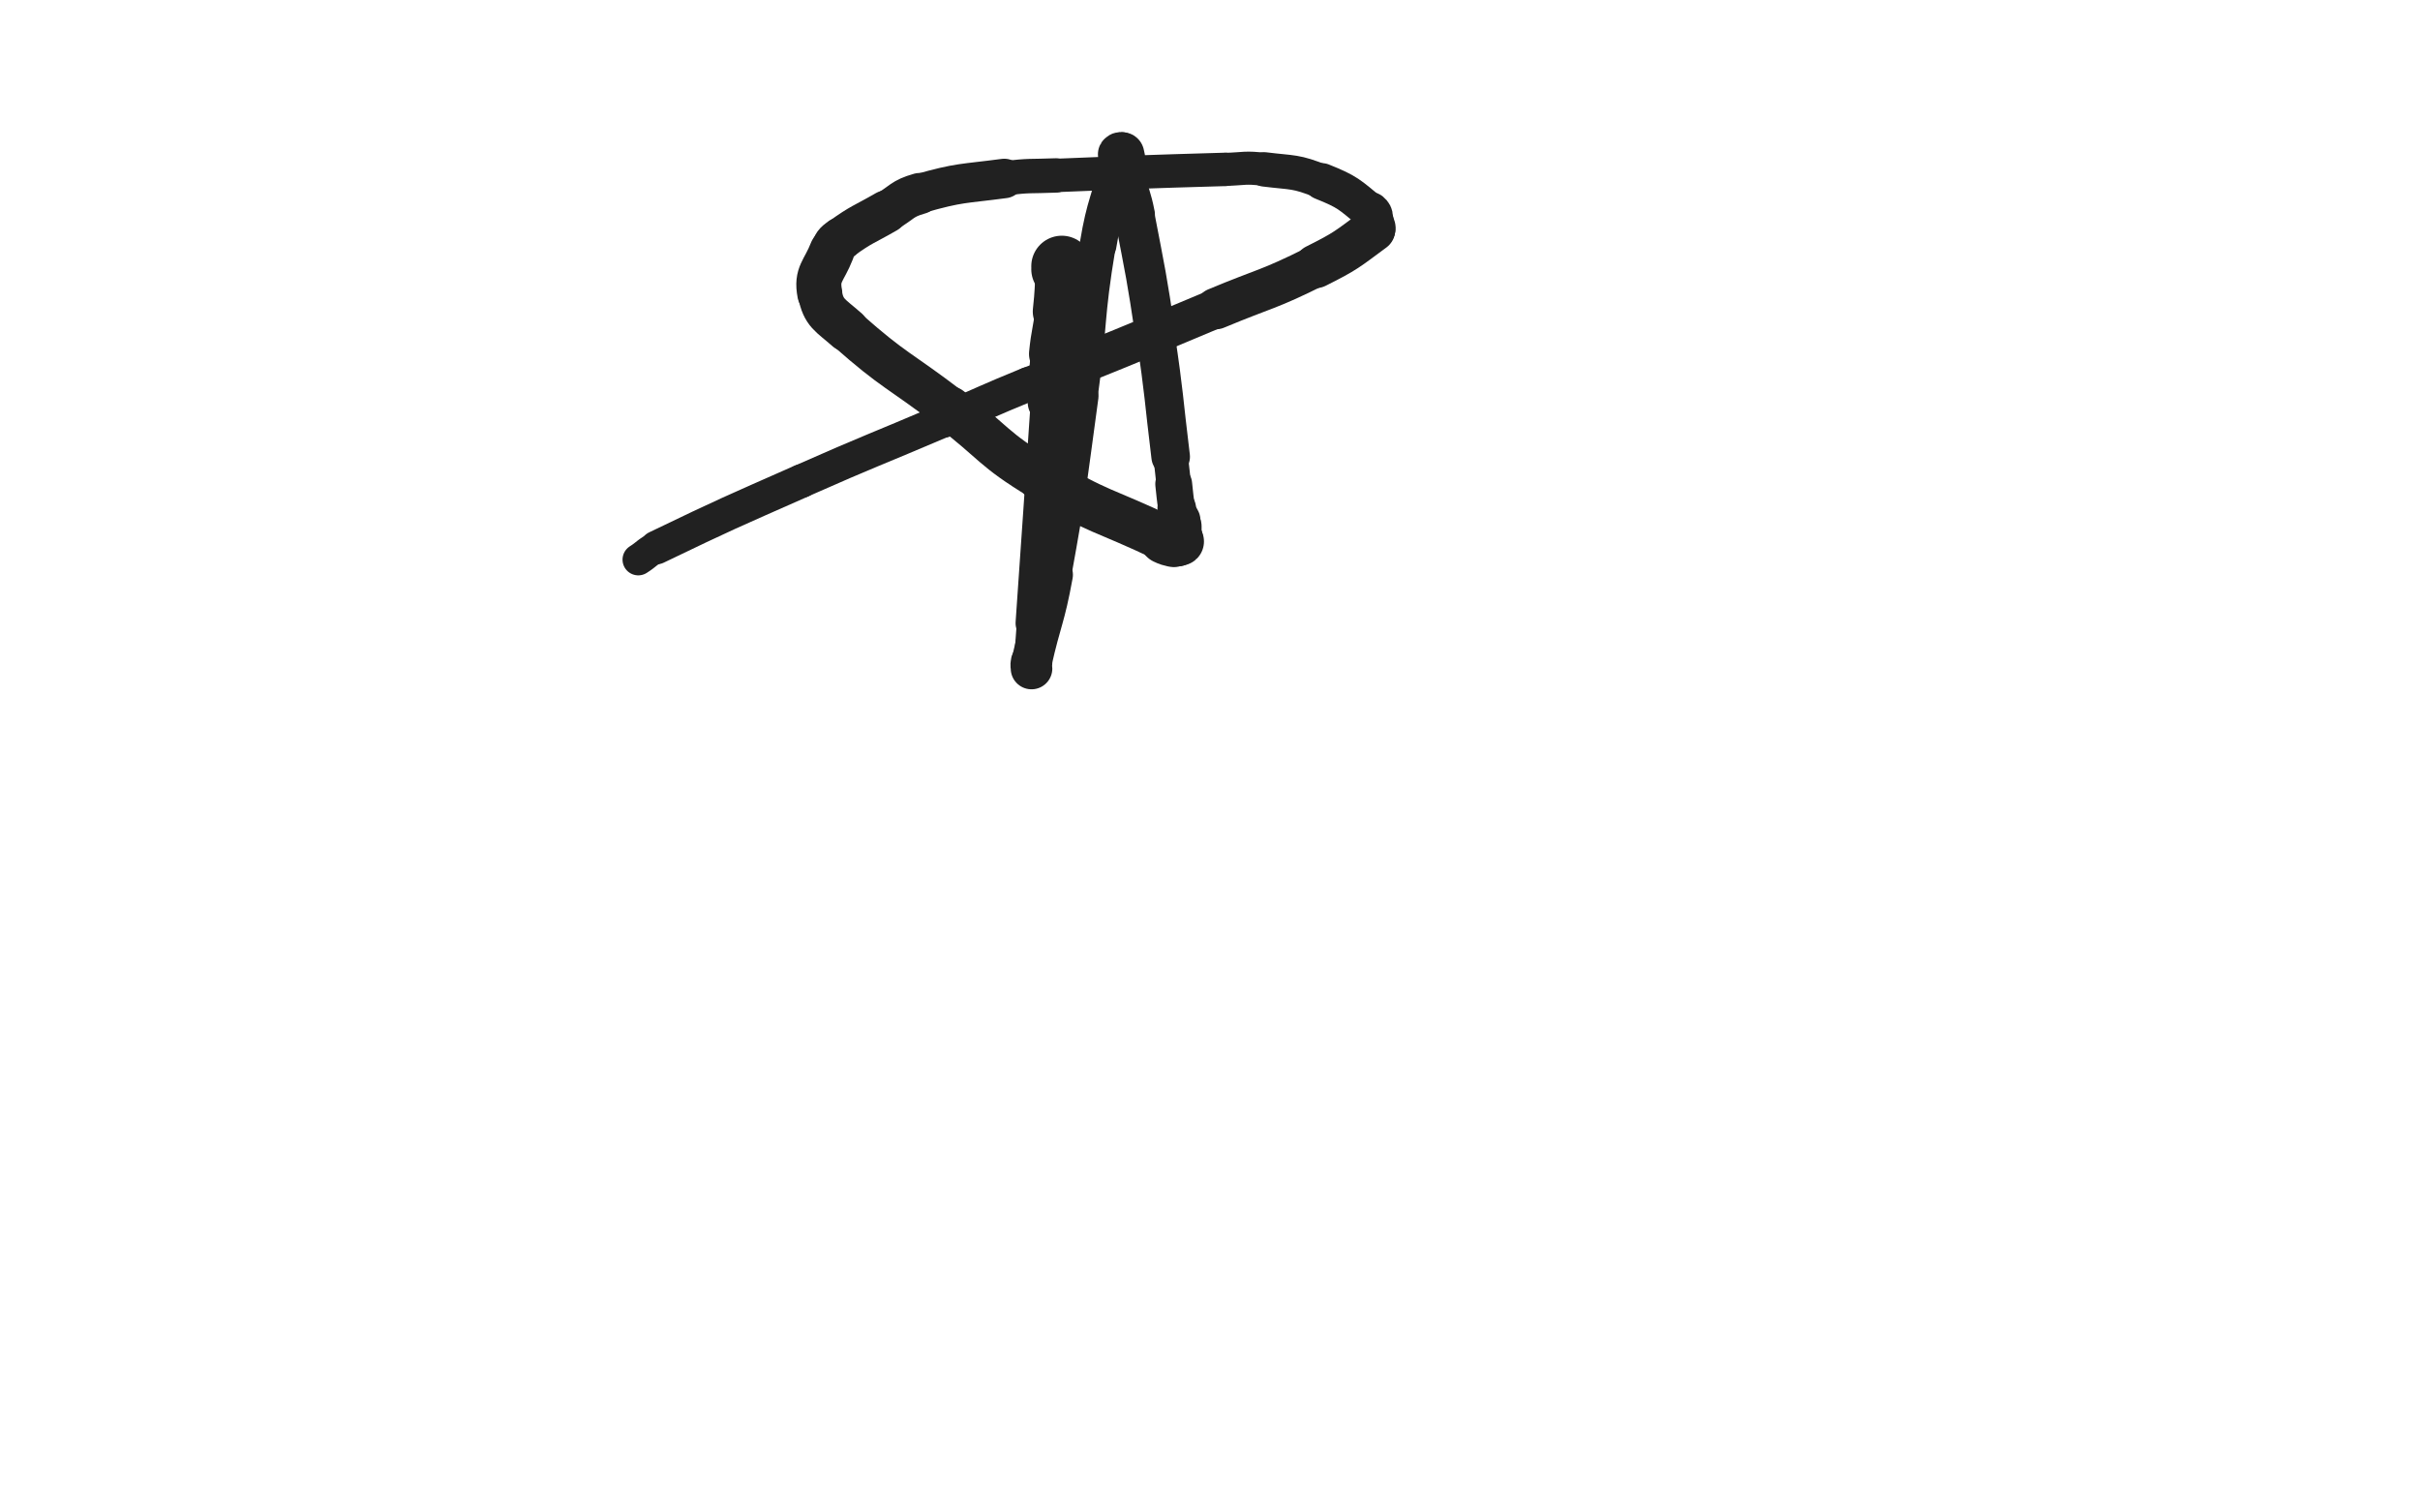 <svg xmlns="http://www.w3.org/2000/svg" xmlns:xlink="http://www.w3.org/1999/xlink" viewBox="0 0 800 500"><path stroke-linecap="round" fill="none" stroke="rgb(33,33,33)" stroke-width="20.160" d="M 351.000,88.000 C 351.000,88.500 351.033,88.501 351.000,89.000"></path><path stroke-linecap="round" fill="none" stroke="rgb(33,33,33)" stroke-width="17.176" d="M 351.000,89.000 C 350.533,96.001 350.747,96.026 350.000,103.000"></path><path stroke-linecap="round" fill="none" stroke="rgb(33,33,33)" stroke-width="15.673" d="M 350.000,103.000 C 349.247,110.026 348.703,109.970 348.000,117.000"></path><path stroke-linecap="round" fill="none" stroke="rgb(33,33,33)" stroke-width="14.527" d="M 348.000,117.000 C 347.203,124.970 347.539,125.003 347.000,133.000"></path><path stroke-linecap="round" fill="none" stroke="rgb(33,33,33)" stroke-width="12.548" d="M 347.000,133.000 C 344.539,169.503 344.517,169.501 342.000,206.000"></path><path stroke-linecap="round" fill="none" stroke="rgb(33,33,33)" stroke-width="11.739" d="M 342.000,206.000 C 341.517,213.001 341.467,212.999 341.000,220.000"></path><path stroke-linecap="round" fill="none" stroke="rgb(33,33,33)" stroke-width="12.780" d="M 341.000,220.000 C 340.967,220.499 341.000,221.167 341.000,221.000"></path><path stroke-linecap="round" fill="none" stroke="rgb(33,33,33)" stroke-width="13.746" d="M 341.000,221.000 C 341.000,220.667 340.780,219.974 341.000,219.000"></path><path stroke-linecap="round" fill="none" stroke="rgb(33,33,33)" stroke-width="13.374" d="M 341.000,219.000 C 344.280,204.474 345.334,204.664 348.000,190.000"></path><path stroke-linecap="round" fill="none" stroke="rgb(33,33,33)" stroke-width="12.272" d="M 348.000,190.000 C 353.334,160.664 352.932,160.559 357.000,131.000"></path><path stroke-linecap="round" fill="none" stroke="rgb(33,33,33)" stroke-width="11.735" d="M 357.000,131.000 C 360.432,106.059 358.868,105.791 363.000,81.000"></path><path stroke-linecap="round" fill="none" stroke="rgb(33,33,33)" stroke-width="12.160" d="M 363.000,81.000 C 365.368,66.791 366.727,67.028 370.000,53.000"></path><path stroke-linecap="round" fill="none" stroke="rgb(33,33,33)" stroke-width="13.144" d="M 370.000,53.000 C 370.227,52.028 369.667,51.667 370.000,51.000"></path><path stroke-linecap="round" fill="none" stroke="rgb(33,33,33)" stroke-width="14.102" d="M 370.000,51.000 C 370.167,50.667 370.890,50.559 371.000,51.000"></path><path stroke-linecap="round" fill="none" stroke="rgb(33,33,33)" stroke-width="14.555" d="M 371.000,51.000 C 371.890,54.559 371.211,55.054 372.000,59.000"></path><path stroke-linecap="round" fill="none" stroke="rgb(33,33,33)" stroke-width="13.593" d="M 372.000,59.000 C 373.211,65.054 373.833,64.929 375.000,71.000"></path><path stroke-linecap="round" fill="none" stroke="rgb(33,33,33)" stroke-width="13.240" d="M 375.000,71.000 C 378.833,90.929 378.989,90.927 382.000,111.000"></path><path stroke-linecap="round" fill="none" stroke="rgb(33,33,33)" stroke-width="12.751" d="M 382.000,111.000 C 384.989,130.927 384.550,130.994 387.000,151.000"></path><path stroke-linecap="round" fill="none" stroke="rgb(33,33,33)" stroke-width="11.426" d="M 387.000,151.000 C 387.550,155.494 387.471,155.503 388.000,160.000"></path><path stroke-linecap="round" fill="none" stroke="rgb(33,33,33)" stroke-width="12.180" d="M 388.000,160.000 C 388.471,164.003 388.338,164.030 389.000,168.000"></path><path stroke-linecap="round" fill="none" stroke="rgb(33,33,33)" stroke-width="12.744" d="M 389.000,168.000 C 389.338,170.030 389.663,169.980 390.000,172.000"></path><path stroke-linecap="round" fill="none" stroke="rgb(33,33,33)" stroke-width="13.669" d="M 390.000,172.000 C 390.163,172.980 390.000,173.000 390.000,174.000"></path><path stroke-linecap="round" fill="none" stroke="rgb(33,33,33)" stroke-width="14.445" d="M 390.000,174.000 C 390.000,176.000 390.000,176.000 390.000,178.000"></path><path stroke-linecap="round" fill="none" stroke="rgb(33,33,33)" stroke-width="15.287" d="M 390.000,178.000 C 390.000,178.500 390.250,178.750 390.000,179.000"></path><path stroke-linecap="round" fill="none" stroke="rgb(33,33,33)" stroke-width="16.013" d="M 390.000,179.000 C 389.750,179.250 389.500,179.000 389.000,179.000"></path><path stroke-linecap="round" fill="none" stroke="rgb(33,33,33)" stroke-width="16.485" d="M 389.000,179.000 C 388.500,179.000 388.481,179.120 388.000,179.000"></path><path stroke-linecap="round" fill="none" stroke="rgb(33,33,33)" stroke-width="16.912" d="M 388.000,179.000 C 386.481,178.620 386.426,178.681 385.000,178.000"></path><path stroke-linecap="round" fill="none" stroke="rgb(33,33,33)" stroke-width="15.261" d="M 385.000,178.000 C 364.426,168.181 363.413,169.757 344.000,158.000"></path><path stroke-linecap="round" fill="none" stroke="rgb(33,33,33)" stroke-width="14.616" d="M 344.000,158.000 C 327.913,148.257 329.008,146.490 314.000,135.000"></path><path stroke-linecap="round" fill="none" stroke="rgb(33,33,33)" stroke-width="14.100" d="M 314.000,135.000 C 297.008,121.990 295.921,123.069 280.000,109.000"></path><path stroke-linecap="round" fill="none" stroke="rgb(33,33,33)" stroke-width="14.523" d="M 280.000,109.000 C 274.421,104.069 272.269,103.597 271.000,97.000"></path><path stroke-linecap="round" fill="none" stroke="rgb(33,33,33)" stroke-width="14.894" d="M 271.000,97.000 C 269.769,90.597 272.395,89.699 275.000,83.000"></path><path stroke-linecap="round" fill="none" stroke="rgb(33,33,33)" stroke-width="14.334" d="M 275.000,83.000 C 275.895,80.699 275.999,80.445 278.000,79.000"></path><path stroke-linecap="round" fill="none" stroke="rgb(33,33,33)" stroke-width="14.131" d="M 278.000,79.000 C 284.999,73.945 285.426,74.370 293.000,70.000"></path><path stroke-linecap="round" fill="none" stroke="rgb(33,33,33)" stroke-width="13.630" d="M 293.000,70.000 C 298.426,66.870 298.037,65.682 304.000,64.000"></path><path stroke-linecap="round" fill="none" stroke="rgb(33,33,33)" stroke-width="13.056" d="M 304.000,64.000 C 317.537,60.182 317.926,60.876 332.000,59.000"></path><path stroke-linecap="round" fill="none" stroke="rgb(33,33,33)" stroke-width="11.367" d="M 332.000,59.000 C 340.426,57.876 340.493,58.350 349.000,58.000"></path><path stroke-linecap="round" fill="none" stroke="rgb(33,33,33)" stroke-width="11.049" d="M 349.000,58.000 C 376.993,56.850 376.997,56.812 405.000,56.000"></path><path stroke-linecap="round" fill="none" stroke="rgb(33,33,33)" stroke-width="10.935" d="M 405.000,56.000 C 411.497,55.812 411.584,55.198 418.000,56.000"></path><path stroke-linecap="round" fill="none" stroke="rgb(33,33,33)" stroke-width="11.370" d="M 418.000,56.000 C 427.584,57.198 428.125,56.450 437.000,60.000"></path><path stroke-linecap="round" fill="none" stroke="rgb(33,33,33)" stroke-width="12.139" d="M 437.000,60.000 C 445.625,63.450 446.024,64.255 453.000,70.000"></path><path stroke-linecap="round" fill="none" stroke="rgb(33,33,33)" stroke-width="13.047" d="M 453.000,70.000 C 454.524,71.255 453.663,71.980 454.000,74.000"></path><path stroke-linecap="round" fill="none" stroke="rgb(33,33,33)" stroke-width="13.970" d="M 454.000,74.000 C 454.163,74.980 454.776,75.428 454.000,76.000"></path><path stroke-linecap="round" fill="none" stroke="rgb(33,33,33)" stroke-width="14.478" d="M 454.000,76.000 C 445.276,82.428 445.019,82.991 435.000,88.000"></path><path stroke-linecap="round" fill="none" stroke="rgb(33,33,33)" stroke-width="13.698" d="M 435.000,88.000 C 419.019,95.991 418.538,95.092 402.000,102.000"></path><path stroke-linecap="round" fill="none" stroke="rgb(33,33,33)" stroke-width="12.923" d="M 402.000,102.000 C 379.038,111.592 379.077,111.695 356.000,121.000"></path><path stroke-linecap="round" fill="none" stroke="rgb(33,33,33)" stroke-width="11.279" d="M 356.000,121.000 C 348.077,124.195 347.906,123.766 340.000,127.000"></path><path stroke-linecap="round" fill="none" stroke="rgb(33,33,33)" stroke-width="11.368" d="M 340.000,127.000 C 325.906,132.766 326.010,133.023 312.000,139.000"></path><path stroke-linecap="round" fill="none" stroke="rgb(33,33,33)" stroke-width="11.069" d="M 312.000,139.000 C 288.510,149.023 288.356,148.674 265.000,159.000"></path><path stroke-linecap="round" fill="none" stroke="rgb(33,33,33)" stroke-width="11.120" d="M 265.000,159.000 C 240.856,169.674 240.756,169.562 217.000,181.000"></path><path stroke-linecap="round" fill="none" stroke="rgb(33,33,33)" stroke-width="10.410" d="M 217.000,181.000 C 213.756,182.562 214.041,183.065 211.000,185.000"></path></svg>